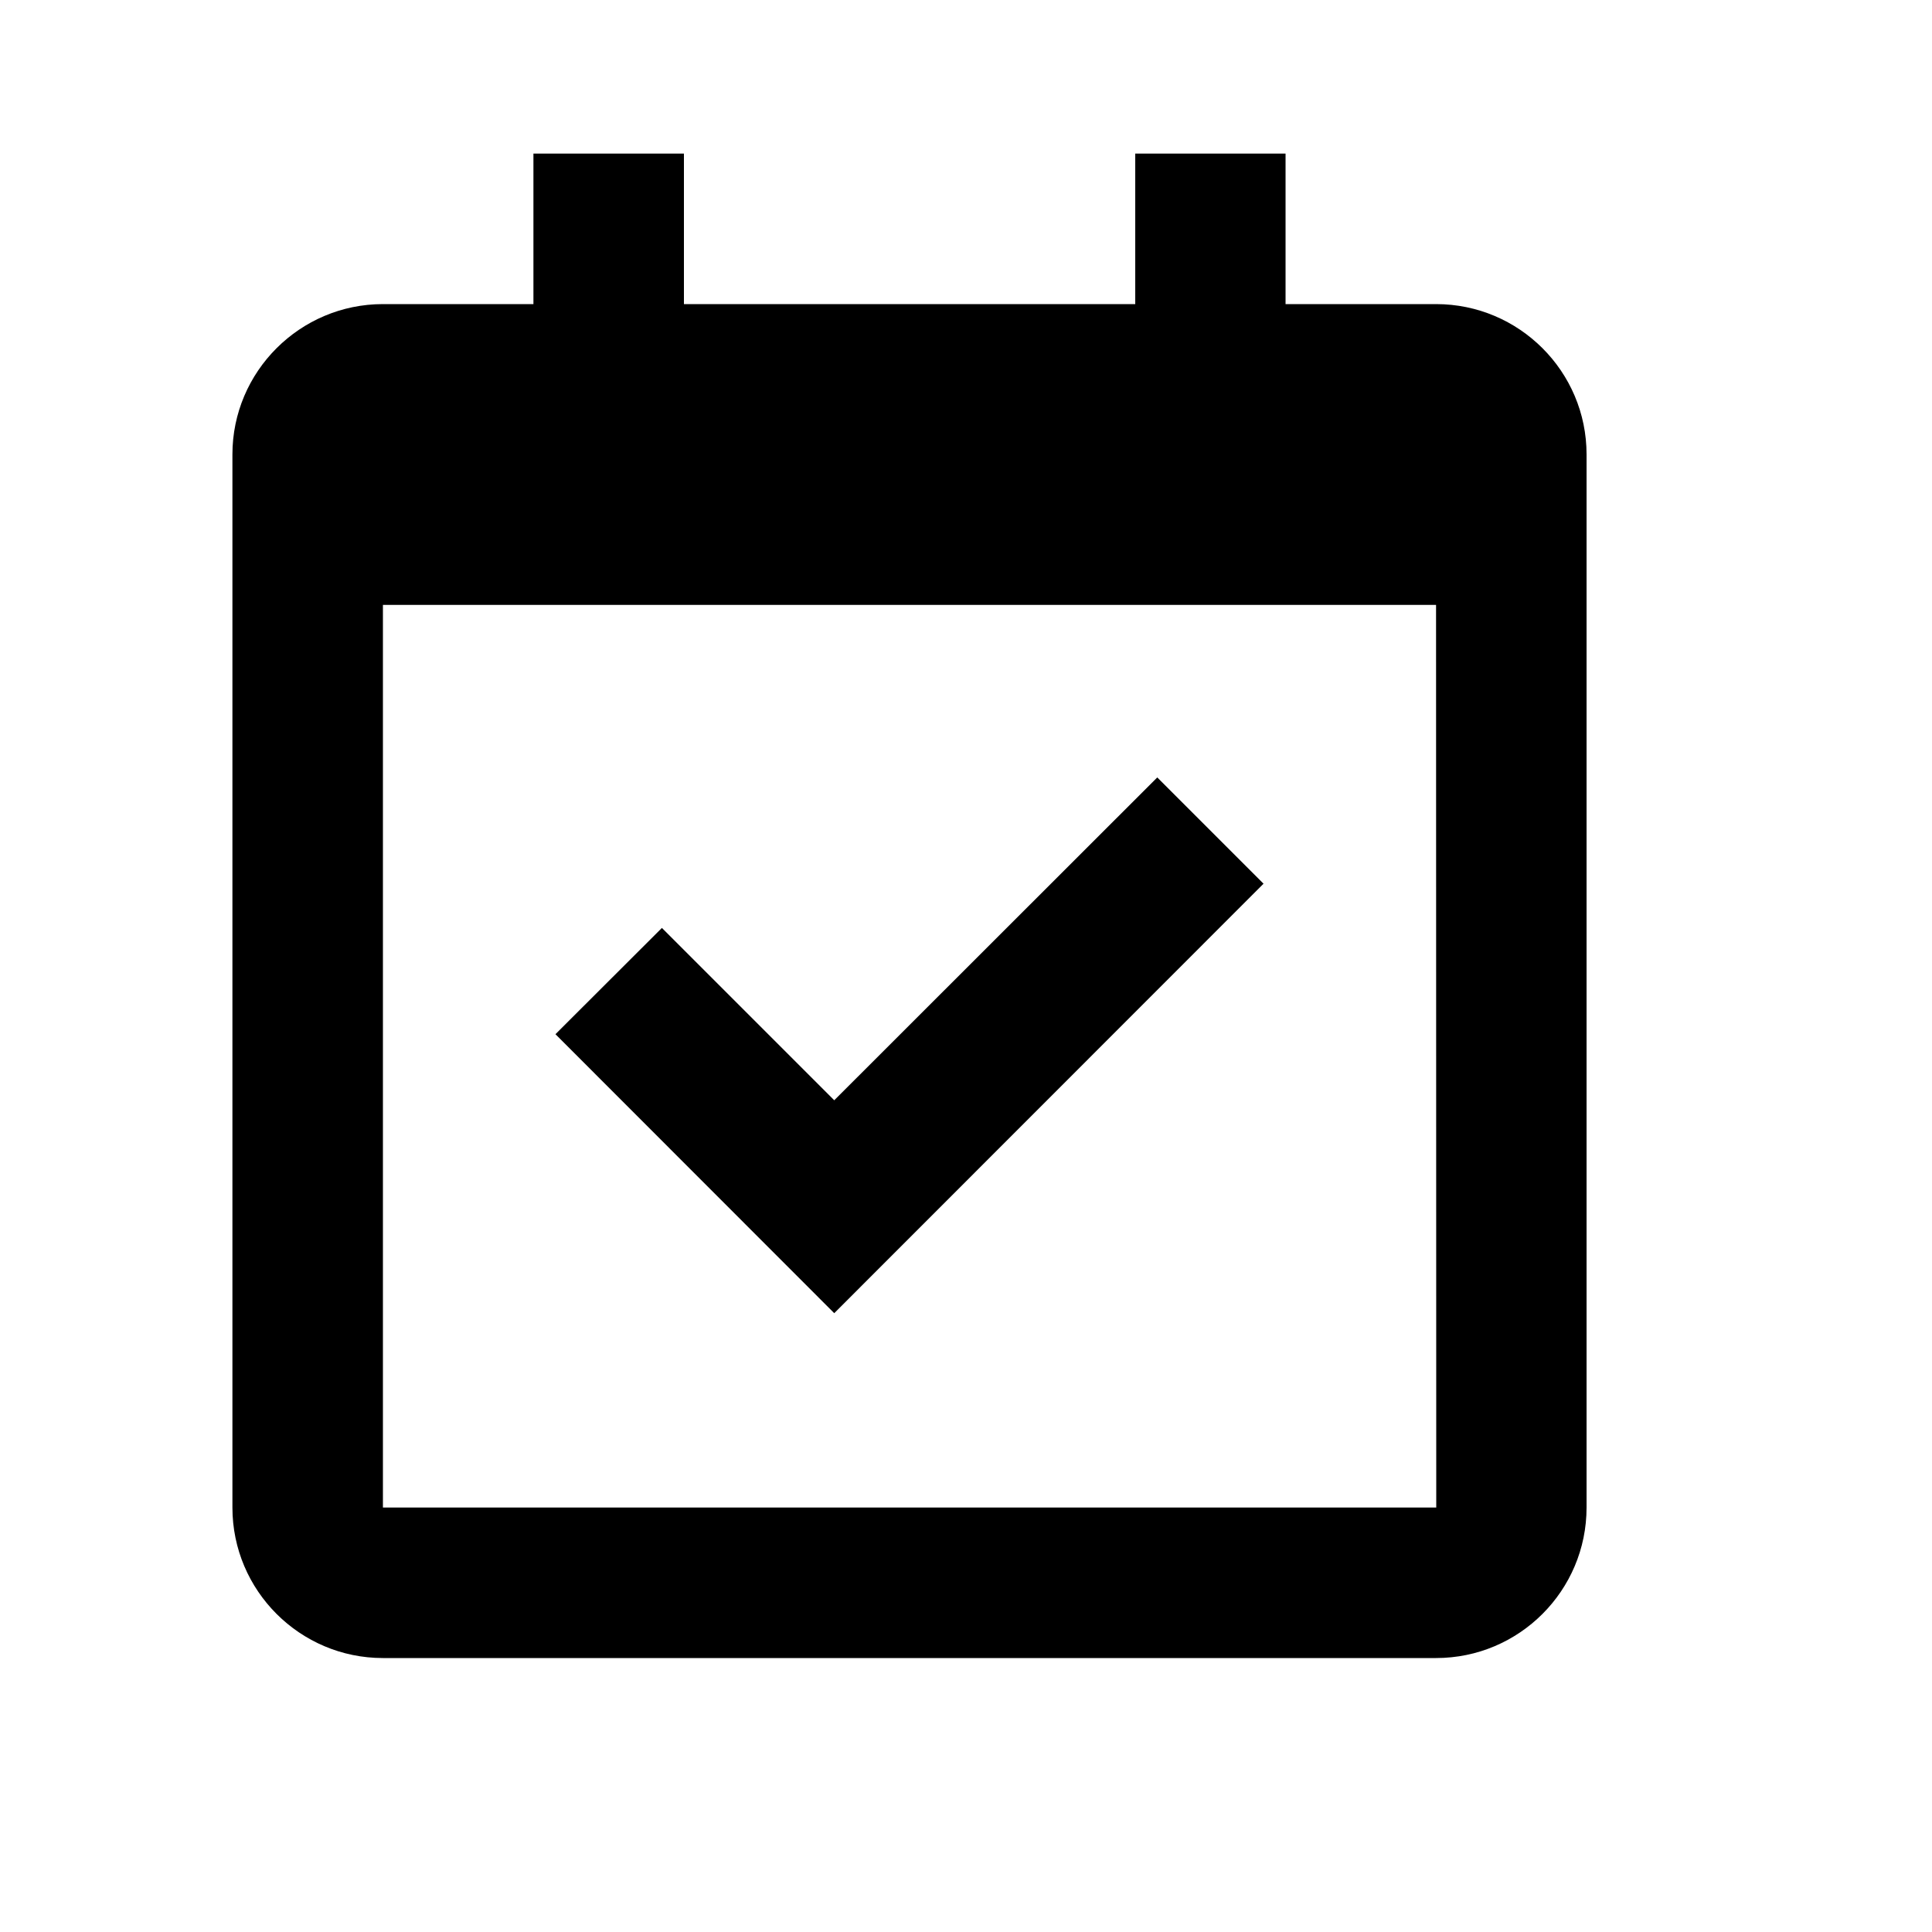 <svg width="10" height="10" viewBox="0 0 10 10" fill="none" xmlns="http://www.w3.org/2000/svg">
<g clip-path="url(#clip0_400_23629)">
<path d="M7.433 1.574H6.654V0.795H5.876V1.574H3.54V0.795H2.761V1.574H1.982C1.553 1.574 1.203 1.923 1.203 2.352V7.803C1.203 8.233 1.553 8.582 1.982 8.582H7.433C7.863 8.582 8.212 8.233 8.212 7.803V2.352C8.212 1.923 7.863 1.574 7.433 1.574ZM7.434 7.803H1.982V3.131H7.433L7.434 7.803Z" fill="black"/>
<path d="M4.318 6.797L6.54 4.574L5.99 4.024L4.318 5.695L3.426 4.803L2.875 5.353L4.318 6.797Z" fill="black"/>
</g>
<defs>
<clipPath id="clip0_400_23629">
<rect width="9.345" height="9.345" fill="white" transform="translate(0.035 0.016)"/>
</clipPath>
</defs>
</svg>
